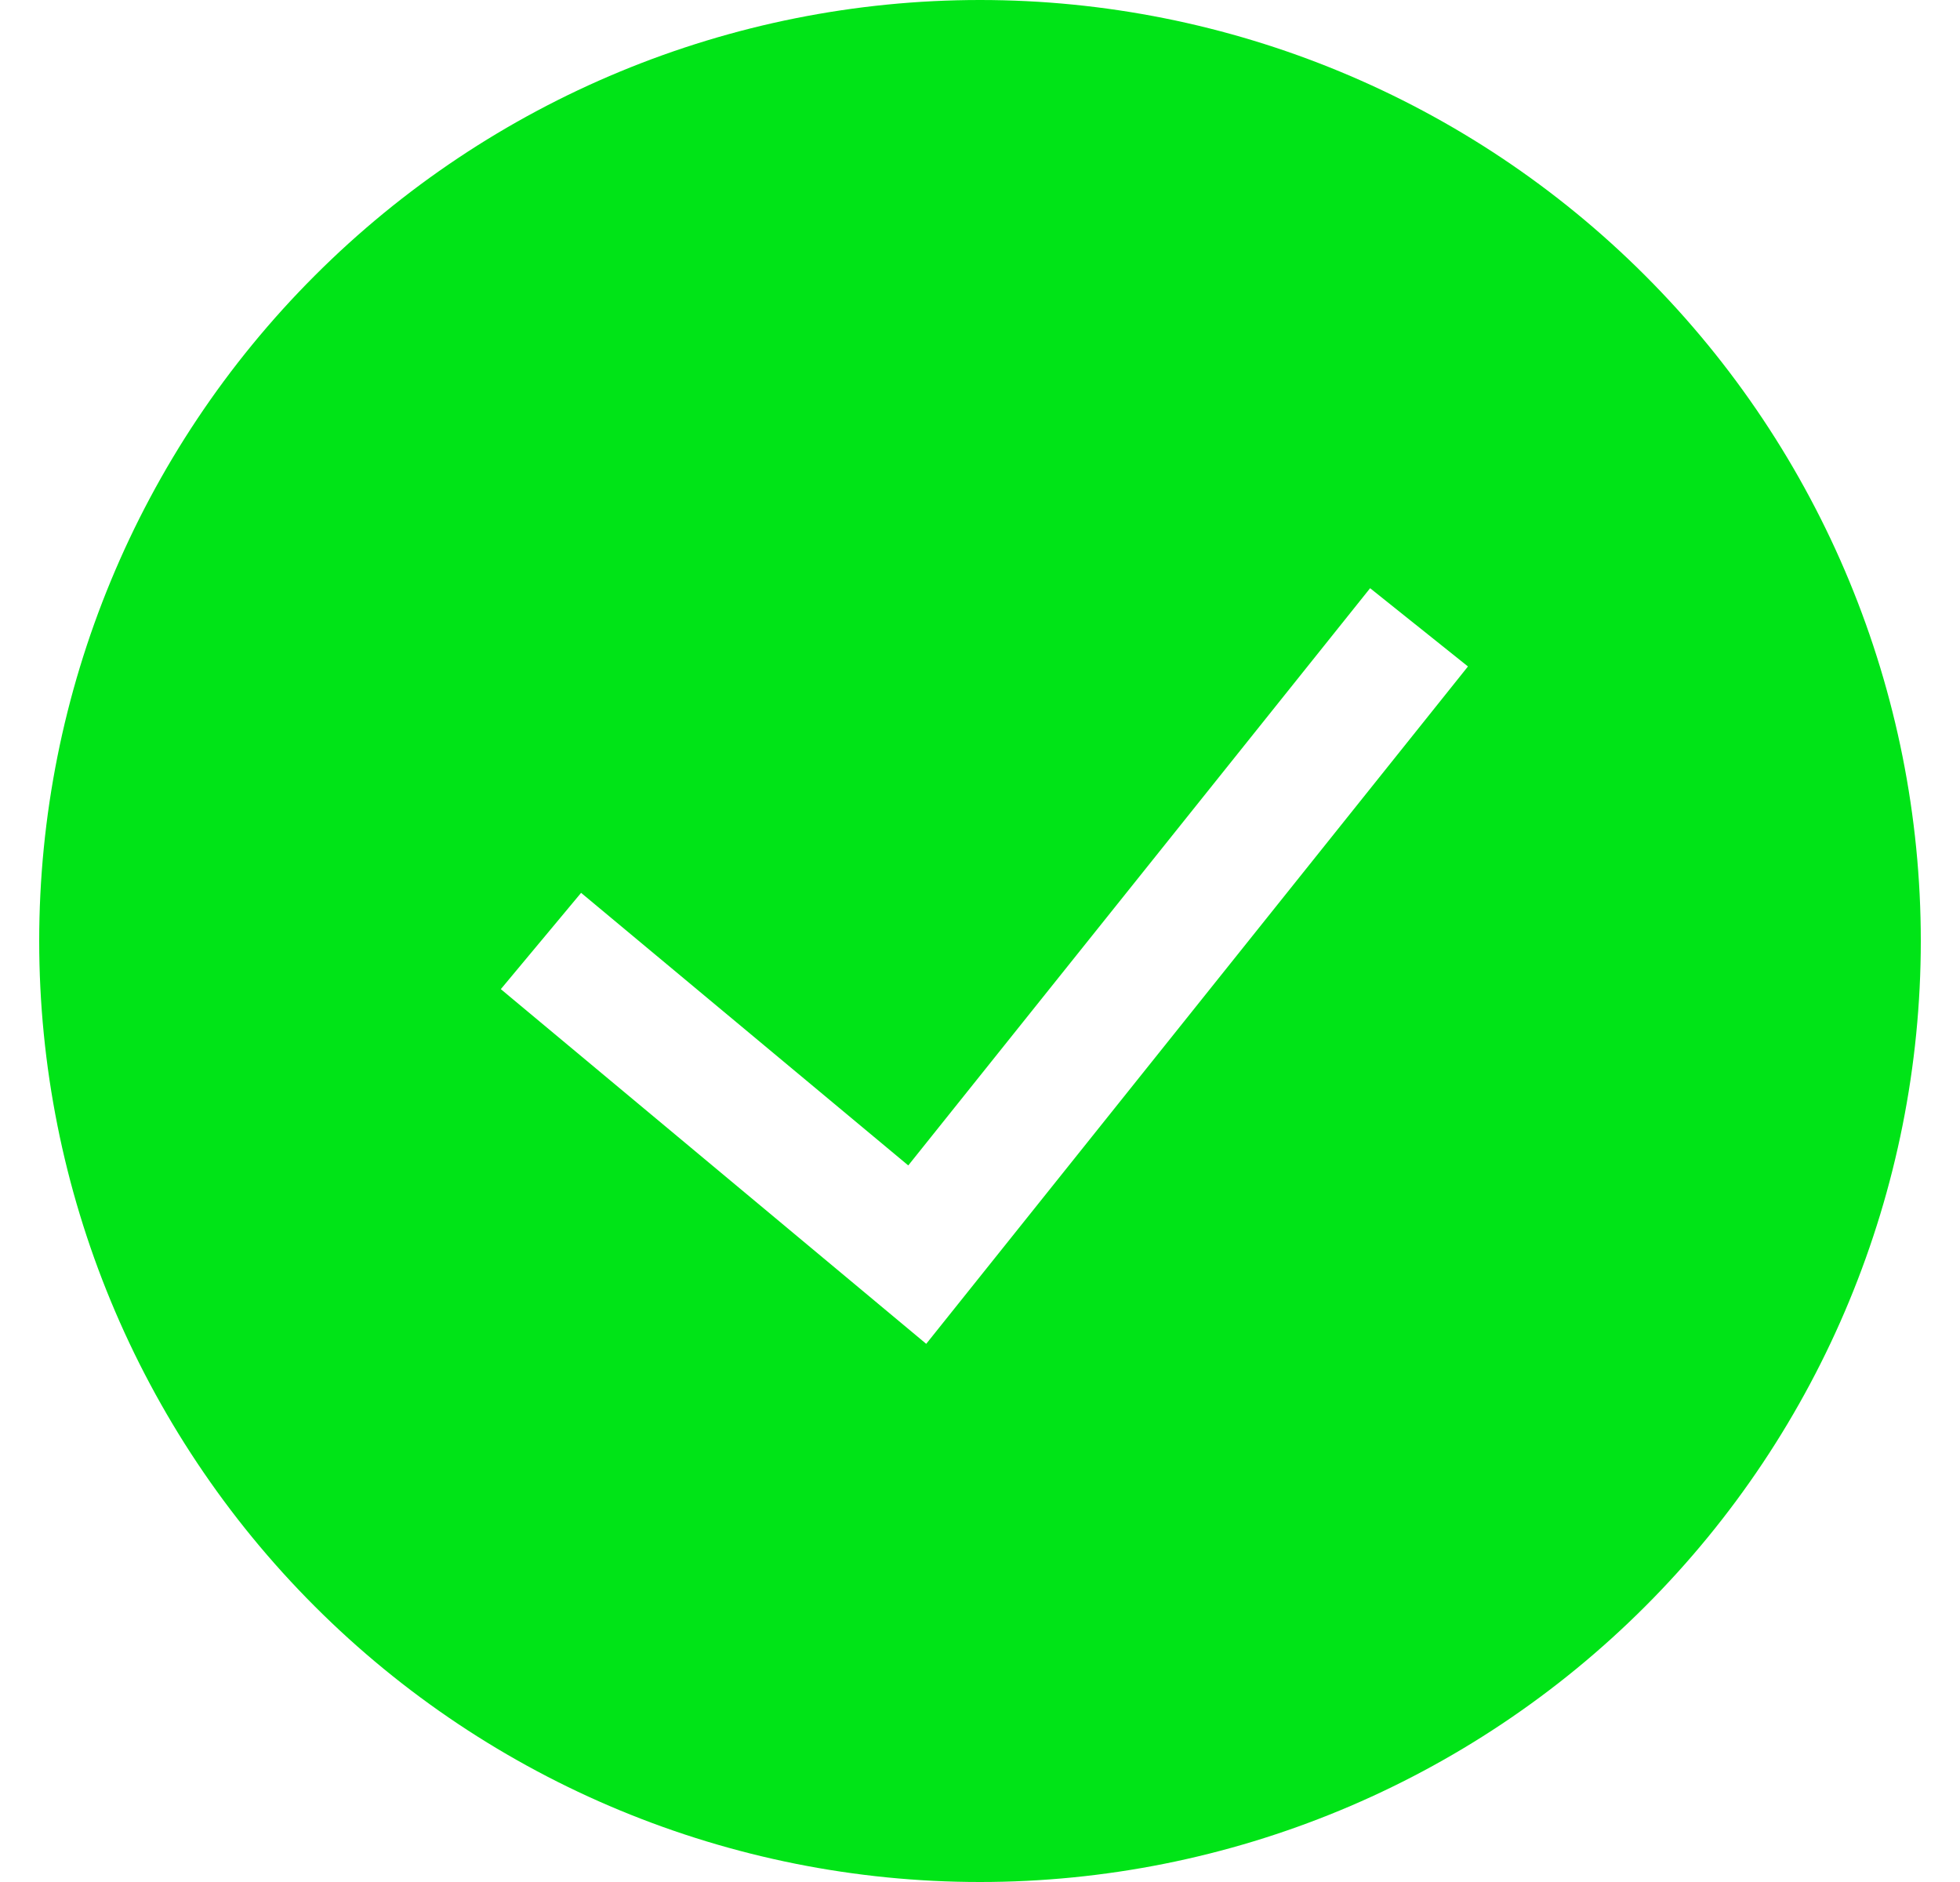 <svg width="25" height="24" viewBox="0 0 25 24" fill="none" xmlns="http://www.w3.org/2000/svg">
<g clip-path="url(#clip0_1571_4406)">
<path fill-rule="evenodd" clip-rule="evenodd" d="M0.5 12C0.5 8.817 1.764 5.765 4.015 3.515C6.265 1.264 9.317 0 12.5 0C15.683 0 18.735 1.264 20.985 3.515C23.236 5.765 24.5 8.817 24.5 12C24.5 15.183 23.236 18.235 20.985 20.485C18.735 22.736 15.683 24 12.5 24C9.317 24 6.265 22.736 4.015 20.485C1.764 18.235 0.5 15.183 0.5 12ZM11.815 17.136L18.724 8.499L17.476 7.501L11.585 14.862L7.412 11.386L6.388 12.614L11.815 17.138V17.136Z" fill="#00E417"/>
</g>
<defs>
<clipPath id="clip0_1571_4406">
<rect width="24" height="24" fill="white" transform="translate(0.5)"/>
</clipPath>
</defs>
</svg>
